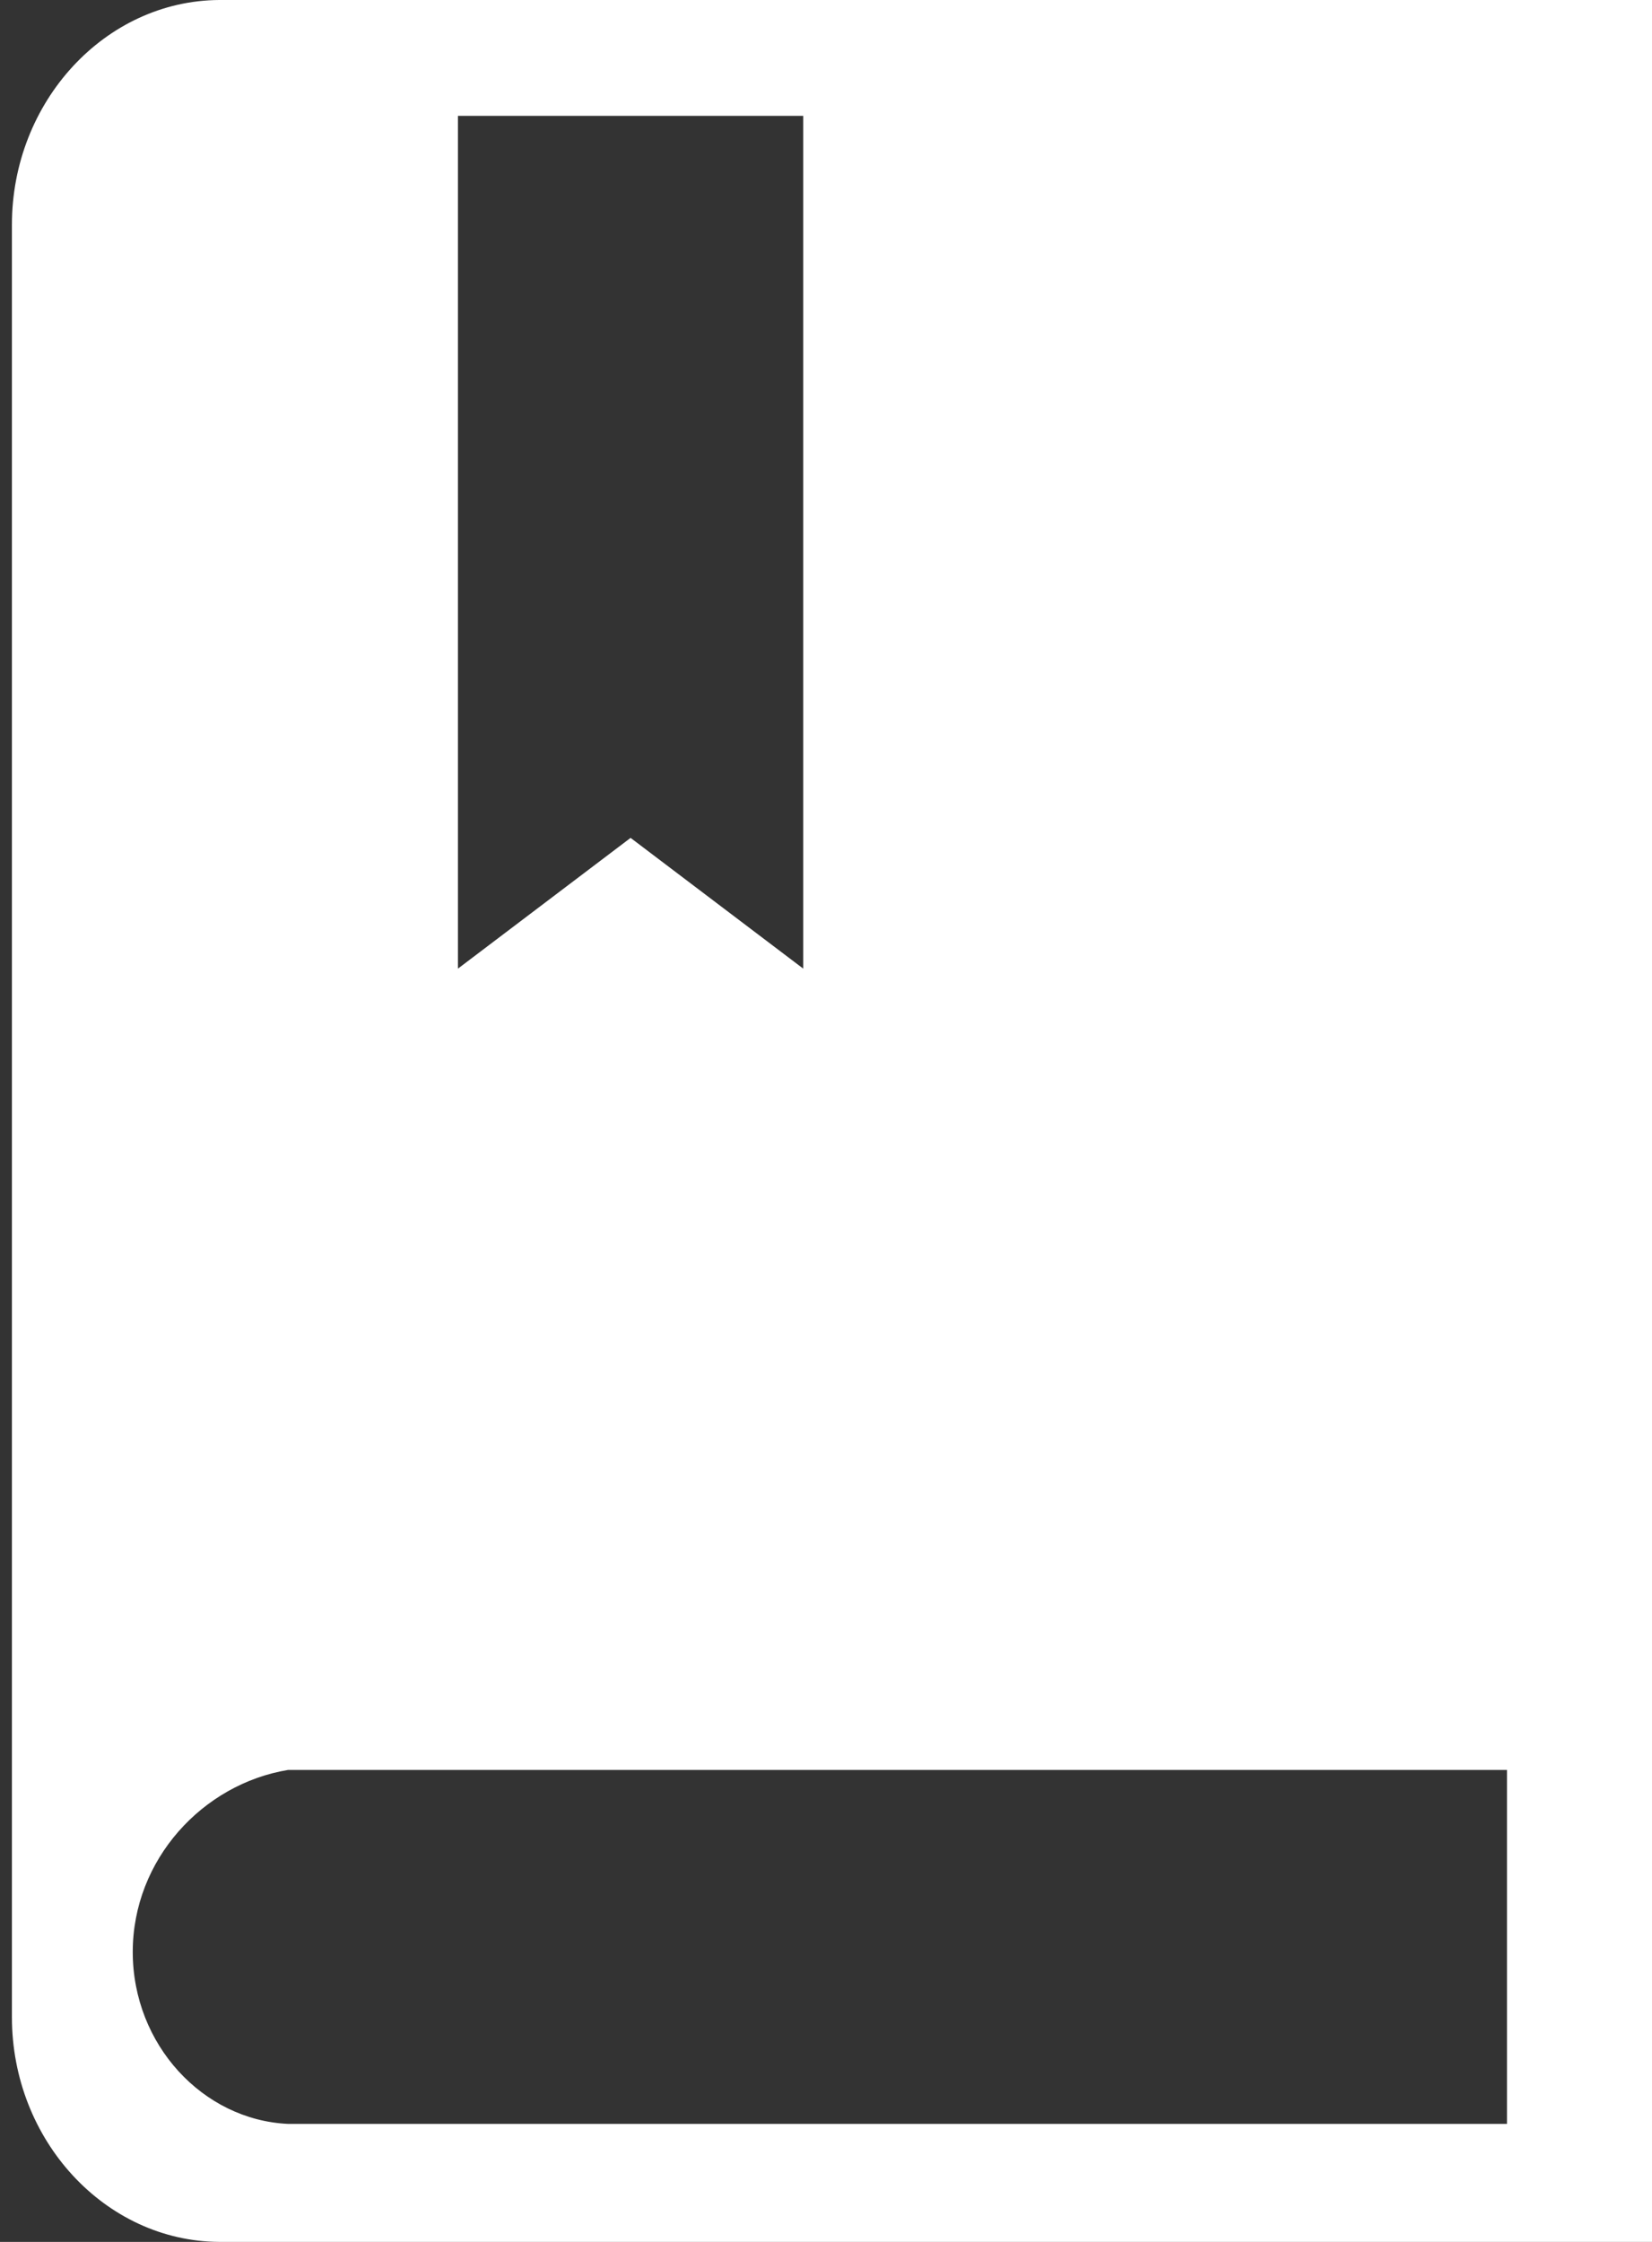 ﻿<?xml version="1.0" encoding="utf-8"?>
<svg version="1.1" xmlns:xlink="http://www.w3.org/1999/xlink" width="14px" height="19px" xmlns="http://www.w3.org/2000/svg">
  <rect width="100%" height="100%" fill="#333333" stroke="none"/>
  <g transform="matrix(1 0 0 1 -24 -418 )">
    <path d="M 14 0  L 1.857 0  C 0.891 0.006  0.101 0.861  0.101 1.905  L 0.101 17.095  C 0.101 18.139  0.891 18.994  1.857 19  L 14 19  L 14 0  Z M 3.881 0.982  L 6.807 0.982  L 6.807 8.209  L 5.344 7.101  L 3.881 8.209  L 3.881 0.982  Z M 12.771 15  L 12.771 18  L 2.442 18  C 1.718 17.967  1.125 17.326  1.125 16.543  C 1.125 15.76  1.718 15.119  2.442 15  L 12.771 15  Z " fill-rule="nonzero" fill="#ffffff" stroke="none" transform="matrix(1 0 0 1 24 418 )" />
  </g>
</svg>